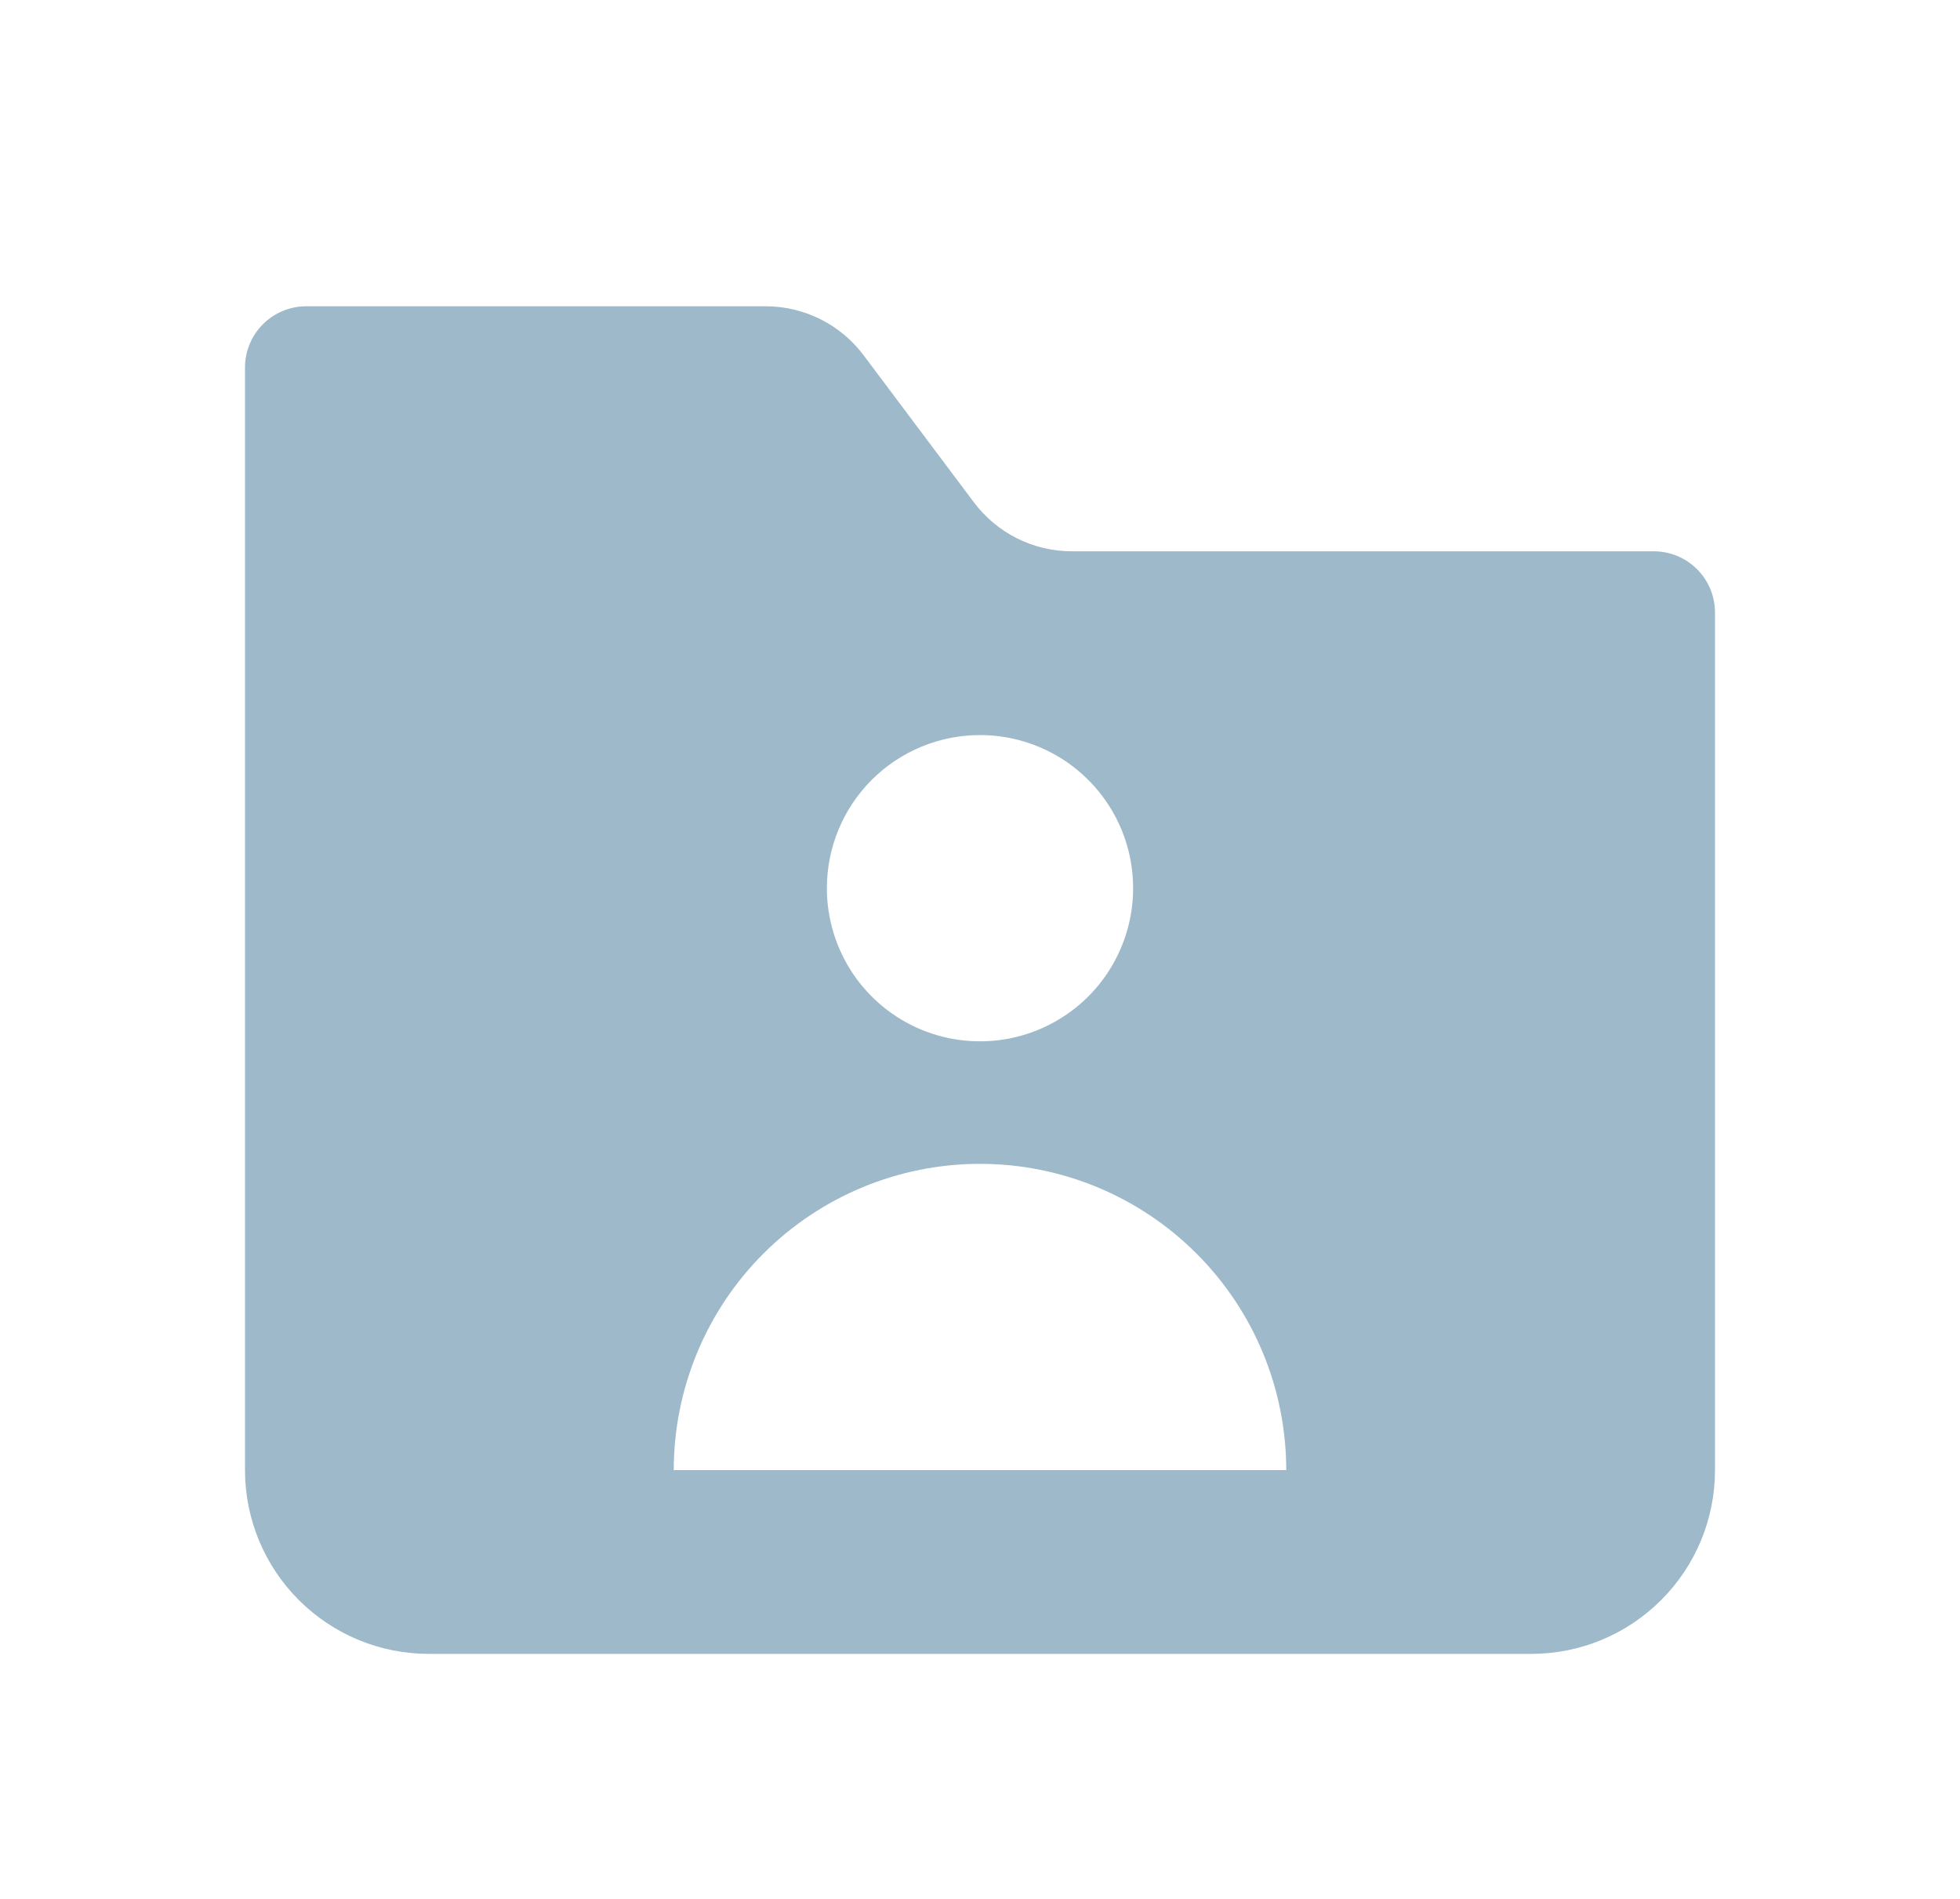<svg width="32" height="31" viewBox="0 0 32 31" fill="none" xmlns="http://www.w3.org/2000/svg">
<g clip-path="url(#clip0_2331_69281)" filter="url(#filter0_d_2331_69281)">
<path d="M27 5H17.5C16.87 5 16.278 4.704 15.9 4.2L14.1 1.8C13.722 1.296 13.13 1 12.5 1H5C4.735 1 4.48 1.105 4.293 1.293C4.105 1.48 4 1.735 4 2V20C4 20.796 4.316 21.559 4.879 22.121C5.441 22.684 6.204 23 7 23H25C25.796 23 26.559 22.684 27.121 22.121C27.684 21.559 28 20.796 28 20V6C28 5.735 27.895 5.48 27.707 5.293C27.52 5.105 27.265 5 27 5ZM16 8C16.494 8 16.978 8.147 17.389 8.421C17.8 8.696 18.12 9.086 18.31 9.543C18.499 10 18.548 10.503 18.452 10.988C18.355 11.473 18.117 11.918 17.768 12.268C17.418 12.617 16.973 12.855 16.488 12.952C16.003 13.048 15.5 12.999 15.043 12.81C14.586 12.62 14.196 12.3 13.921 11.889C13.647 11.478 13.5 10.995 13.5 10.5C13.5 9.837 13.763 9.201 14.232 8.732C14.701 8.263 15.337 8 16 8ZM11 20C11 18.674 11.527 17.402 12.464 16.465C13.402 15.527 14.674 15 16 15C17.326 15 18.598 15.527 19.535 16.465C20.473 17.402 21 18.674 21 20H11Z" fill="#9DB9CA"/>
</g>
<defs>
<filter id="filter0_d_2331_69281" x="0" y="0" width="32" height="32" filterUnits="userSpaceOnUse" color-interpolation-filters="sRGB">
<feFlood flood-opacity="0" result="BackgroundImageFix"/>
<feColorMatrix in="SourceAlpha" type="matrix" values="0 0 0 0 0 0 0 0 0 0 0 0 0 0 0 0 0 0 127 0" result="hardAlpha"/>
<feOffset dy="4"/>
<feGaussianBlur stdDeviation="2"/>
<feComposite in2="hardAlpha" operator="out"/>
<feColorMatrix type="matrix" values="0 0 0 0 0 0 0 0 0 0 0 0 0 0 0 0 0 0 0.25 0"/>
<feBlend mode="normal" in2="BackgroundImageFix" result="effect1_dropShadow_2331_69281"/>
<feBlend mode="normal" in="SourceGraphic" in2="effect1_dropShadow_2331_69281" result="shape"/>
</filter>
<clipPath id="clip0_2331_69281">
<rect width="24" height="24" fill="white" transform="translate(4)"/>
</clipPath>
</defs>
</svg>
